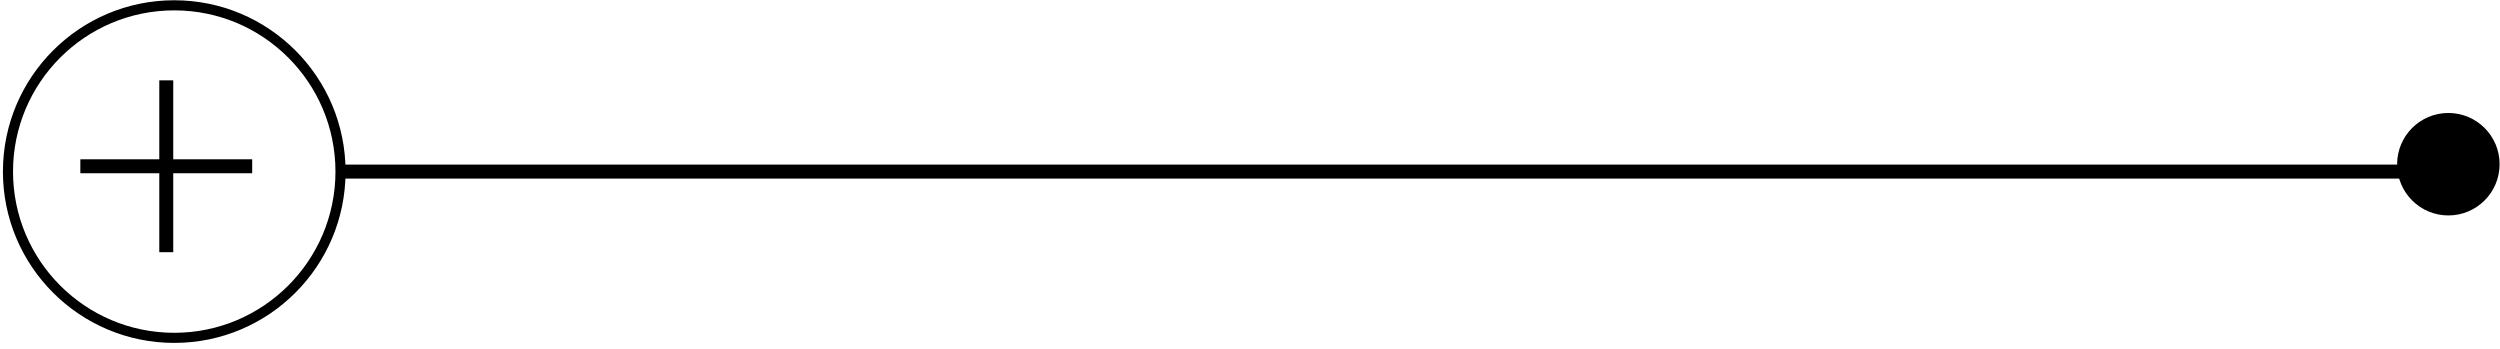<svg xmlns="http://www.w3.org/2000/svg" xmlns:xlink="http://www.w3.org/1999/xlink" version="1.1" focusable="false" style="enable-background:new 0 0 1464.3 512;" xml:space="preserve" width="1254" height="175"><rect id="backgroundrect" width="100%" height="100%" x="0" y="0" fill="none" stroke="none" class="" style=""/>
<style type="text/css">
	.st0{fill:none;stroke:#000000;stroke-width:5.071;}
	.st1{fill:none;stroke:#000000;stroke-width:7;}
	.st2{fill:none;stroke:#000000;stroke-width:7.021;}
</style>





<g class="currentLayer" style=""><title>Layer 1</title><circle class="st0" cx="87.4" cy="86.067" r="83.4" id="svg_1"/><line class="st1" x1="83.4" y1="40.3" x2="83.4" y2="126.5" id="svg_2"/><line class="st1" x1="40.3" y1="83.4" x2="126.5" y2="83.4" id="svg_3"/><line class="st2" x1="170.8" y1="86.067" x2="1206.1" y2="86.067" id="svg_4"/><circle cx="1228.1" cy="82.367" r="25.7" id="svg_5" class=""/></g></svg>